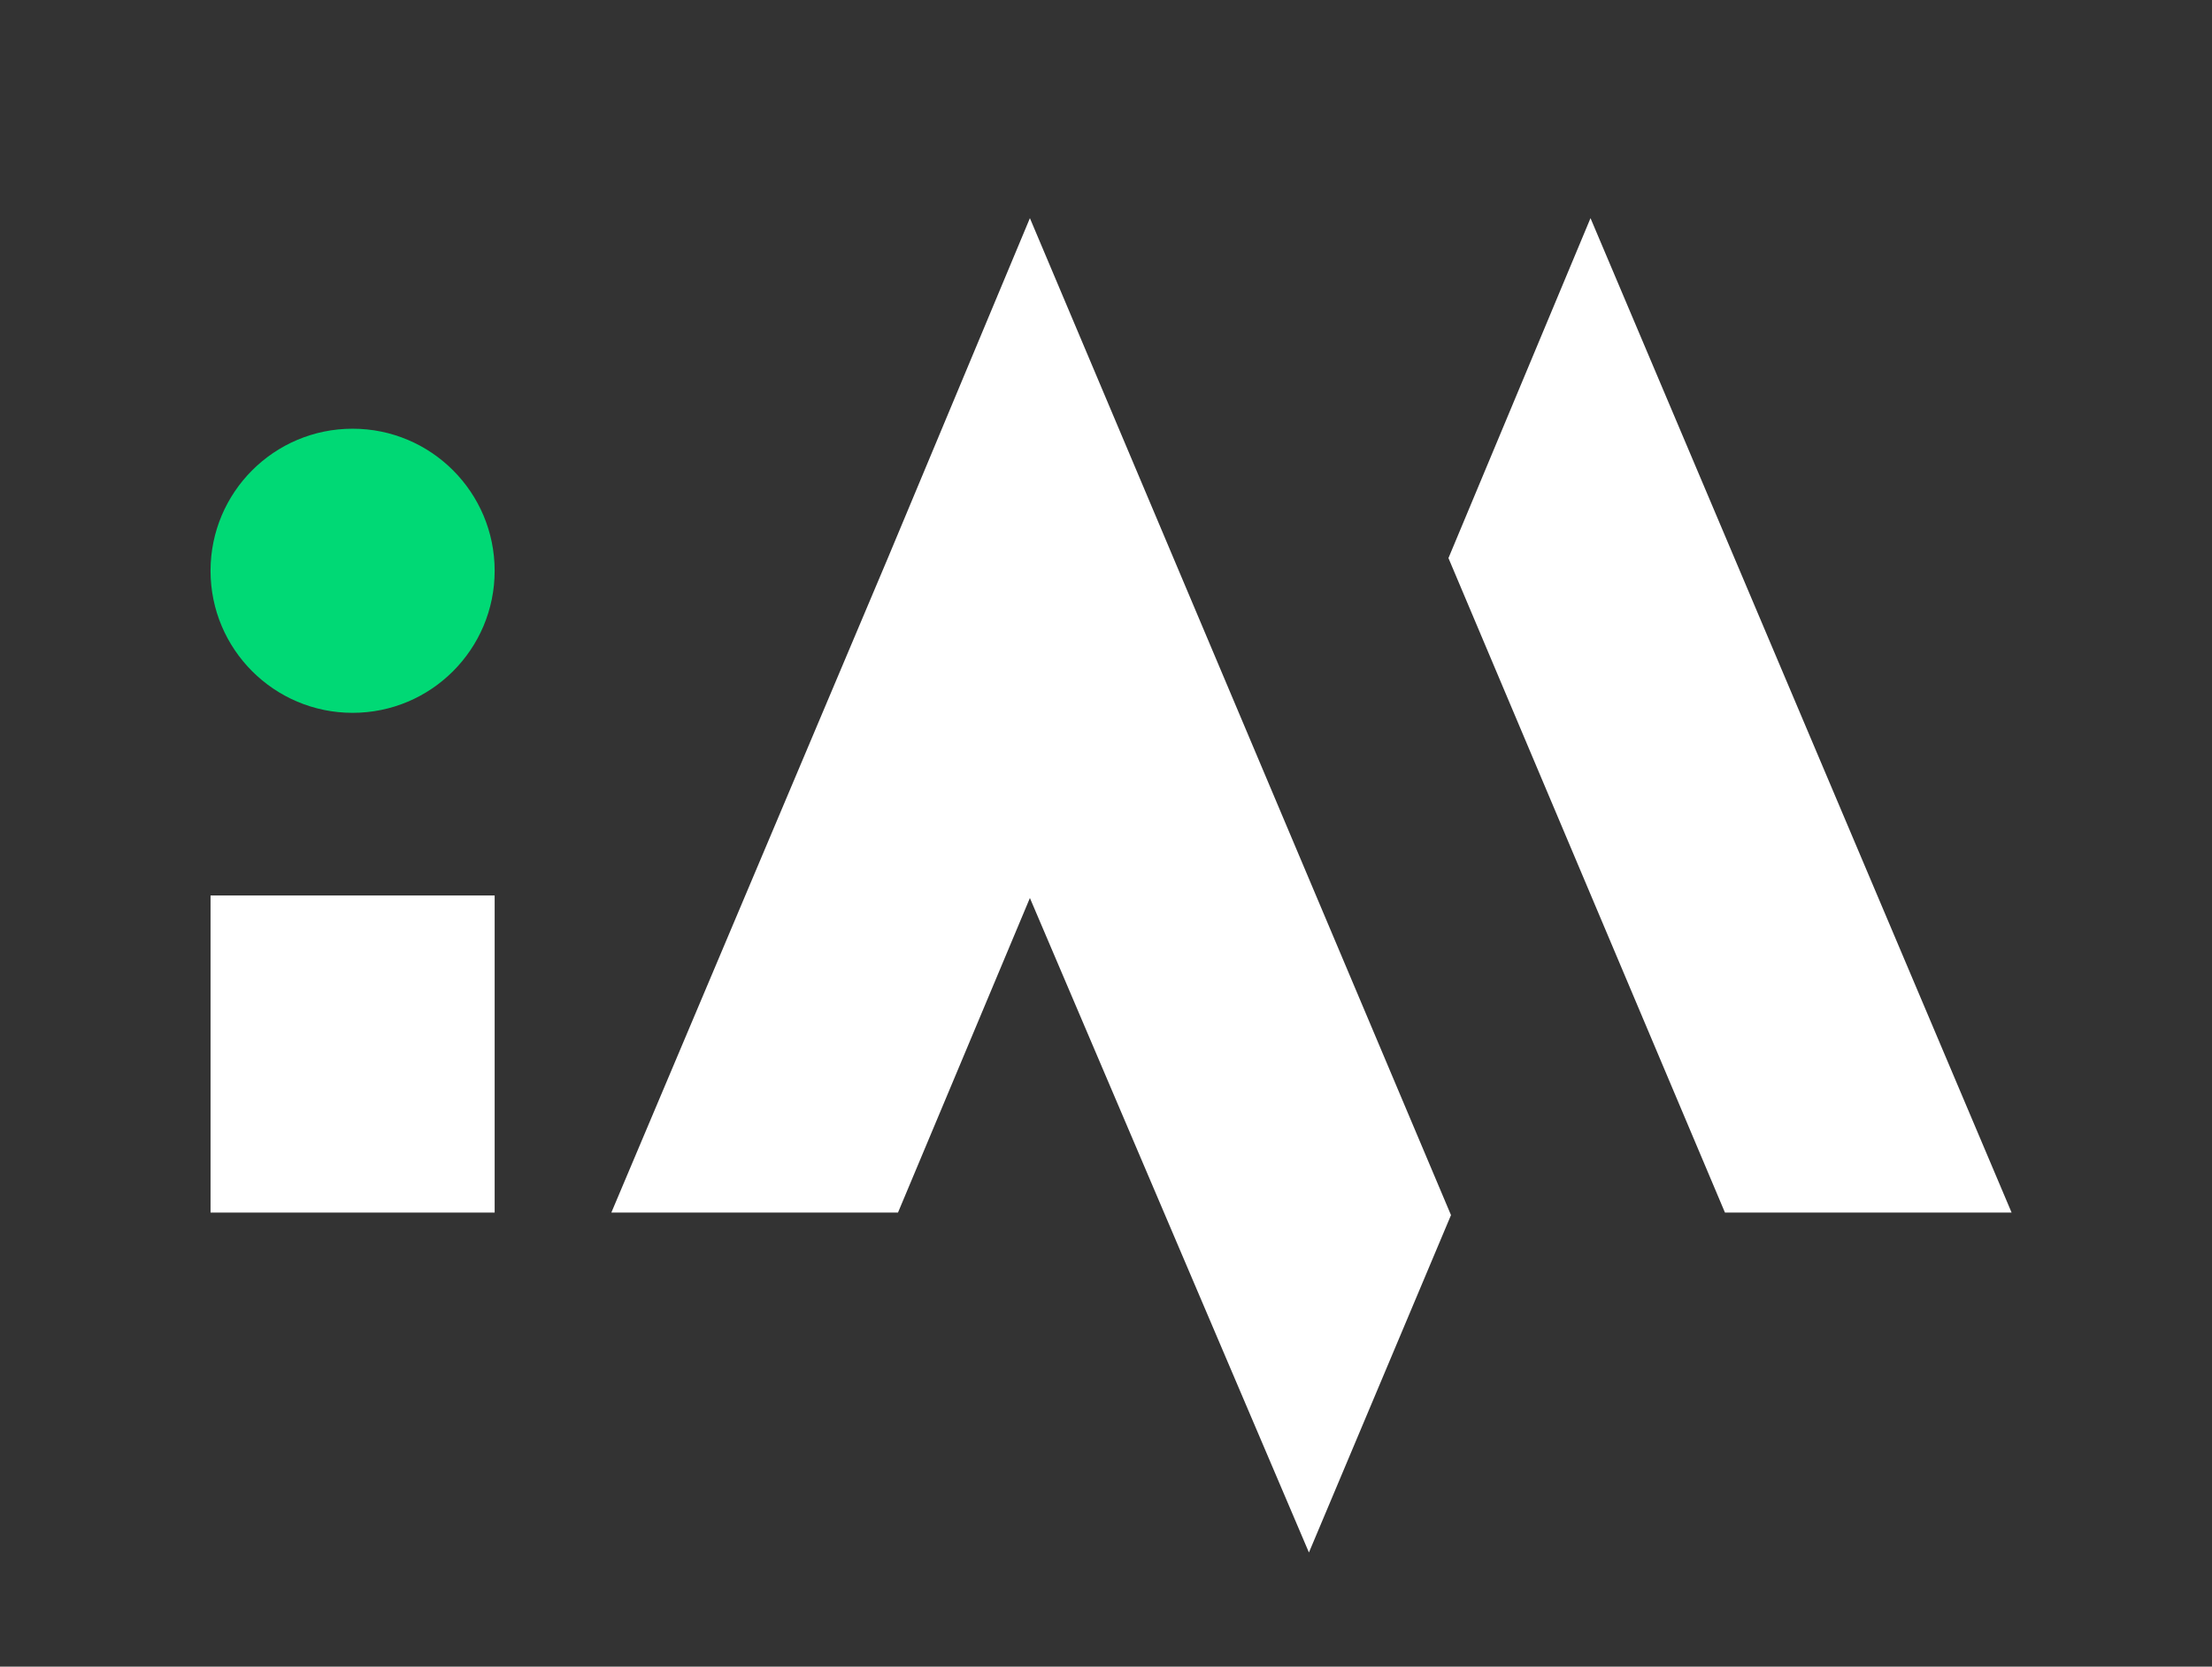 <?xml version="1.0" encoding="utf-8"?>
<!-- Generator: Adobe Illustrator 25.2.0, SVG Export Plug-In . SVG Version: 6.00 Build 0)  -->
<svg version="1.1" id="Calque_1" xmlns="http://www.w3.org/2000/svg" xmlns:xlink="http://www.w3.org/1999/xlink" x="0px" y="0px"
	 viewBox="0 0 87.2 65.7" style="enable-background:new 0 0 87.2 65.7;" xml:space="preserve">
<rect x="0" y="0" width="87.2" height="65.7" fill="#333333" stroke="none"/>
<style type="text/css">
	.st0{fill:#FFFFFF;}
	.st1{fill:#00D975;}
</style>
<g>
	<polygon class="st0" points="35,22 35,22 24.1,47.8 35.4,47.8 40.6,35.4 51.6,61.2 57.2,47.9 40.6,8.6 	"/>
	<polygon class="st0" points="62.7,8.6 57.1,22 68,47.8 79.3,47.8 	"/>
	<rect x="8.3" y="35.3" class="st0" width="11.2" height="12.5"/>
</g>
<circle id="Ellipse_39" class="st1" cx="13.9" cy="22.5" r="5.6"/>
</svg>

